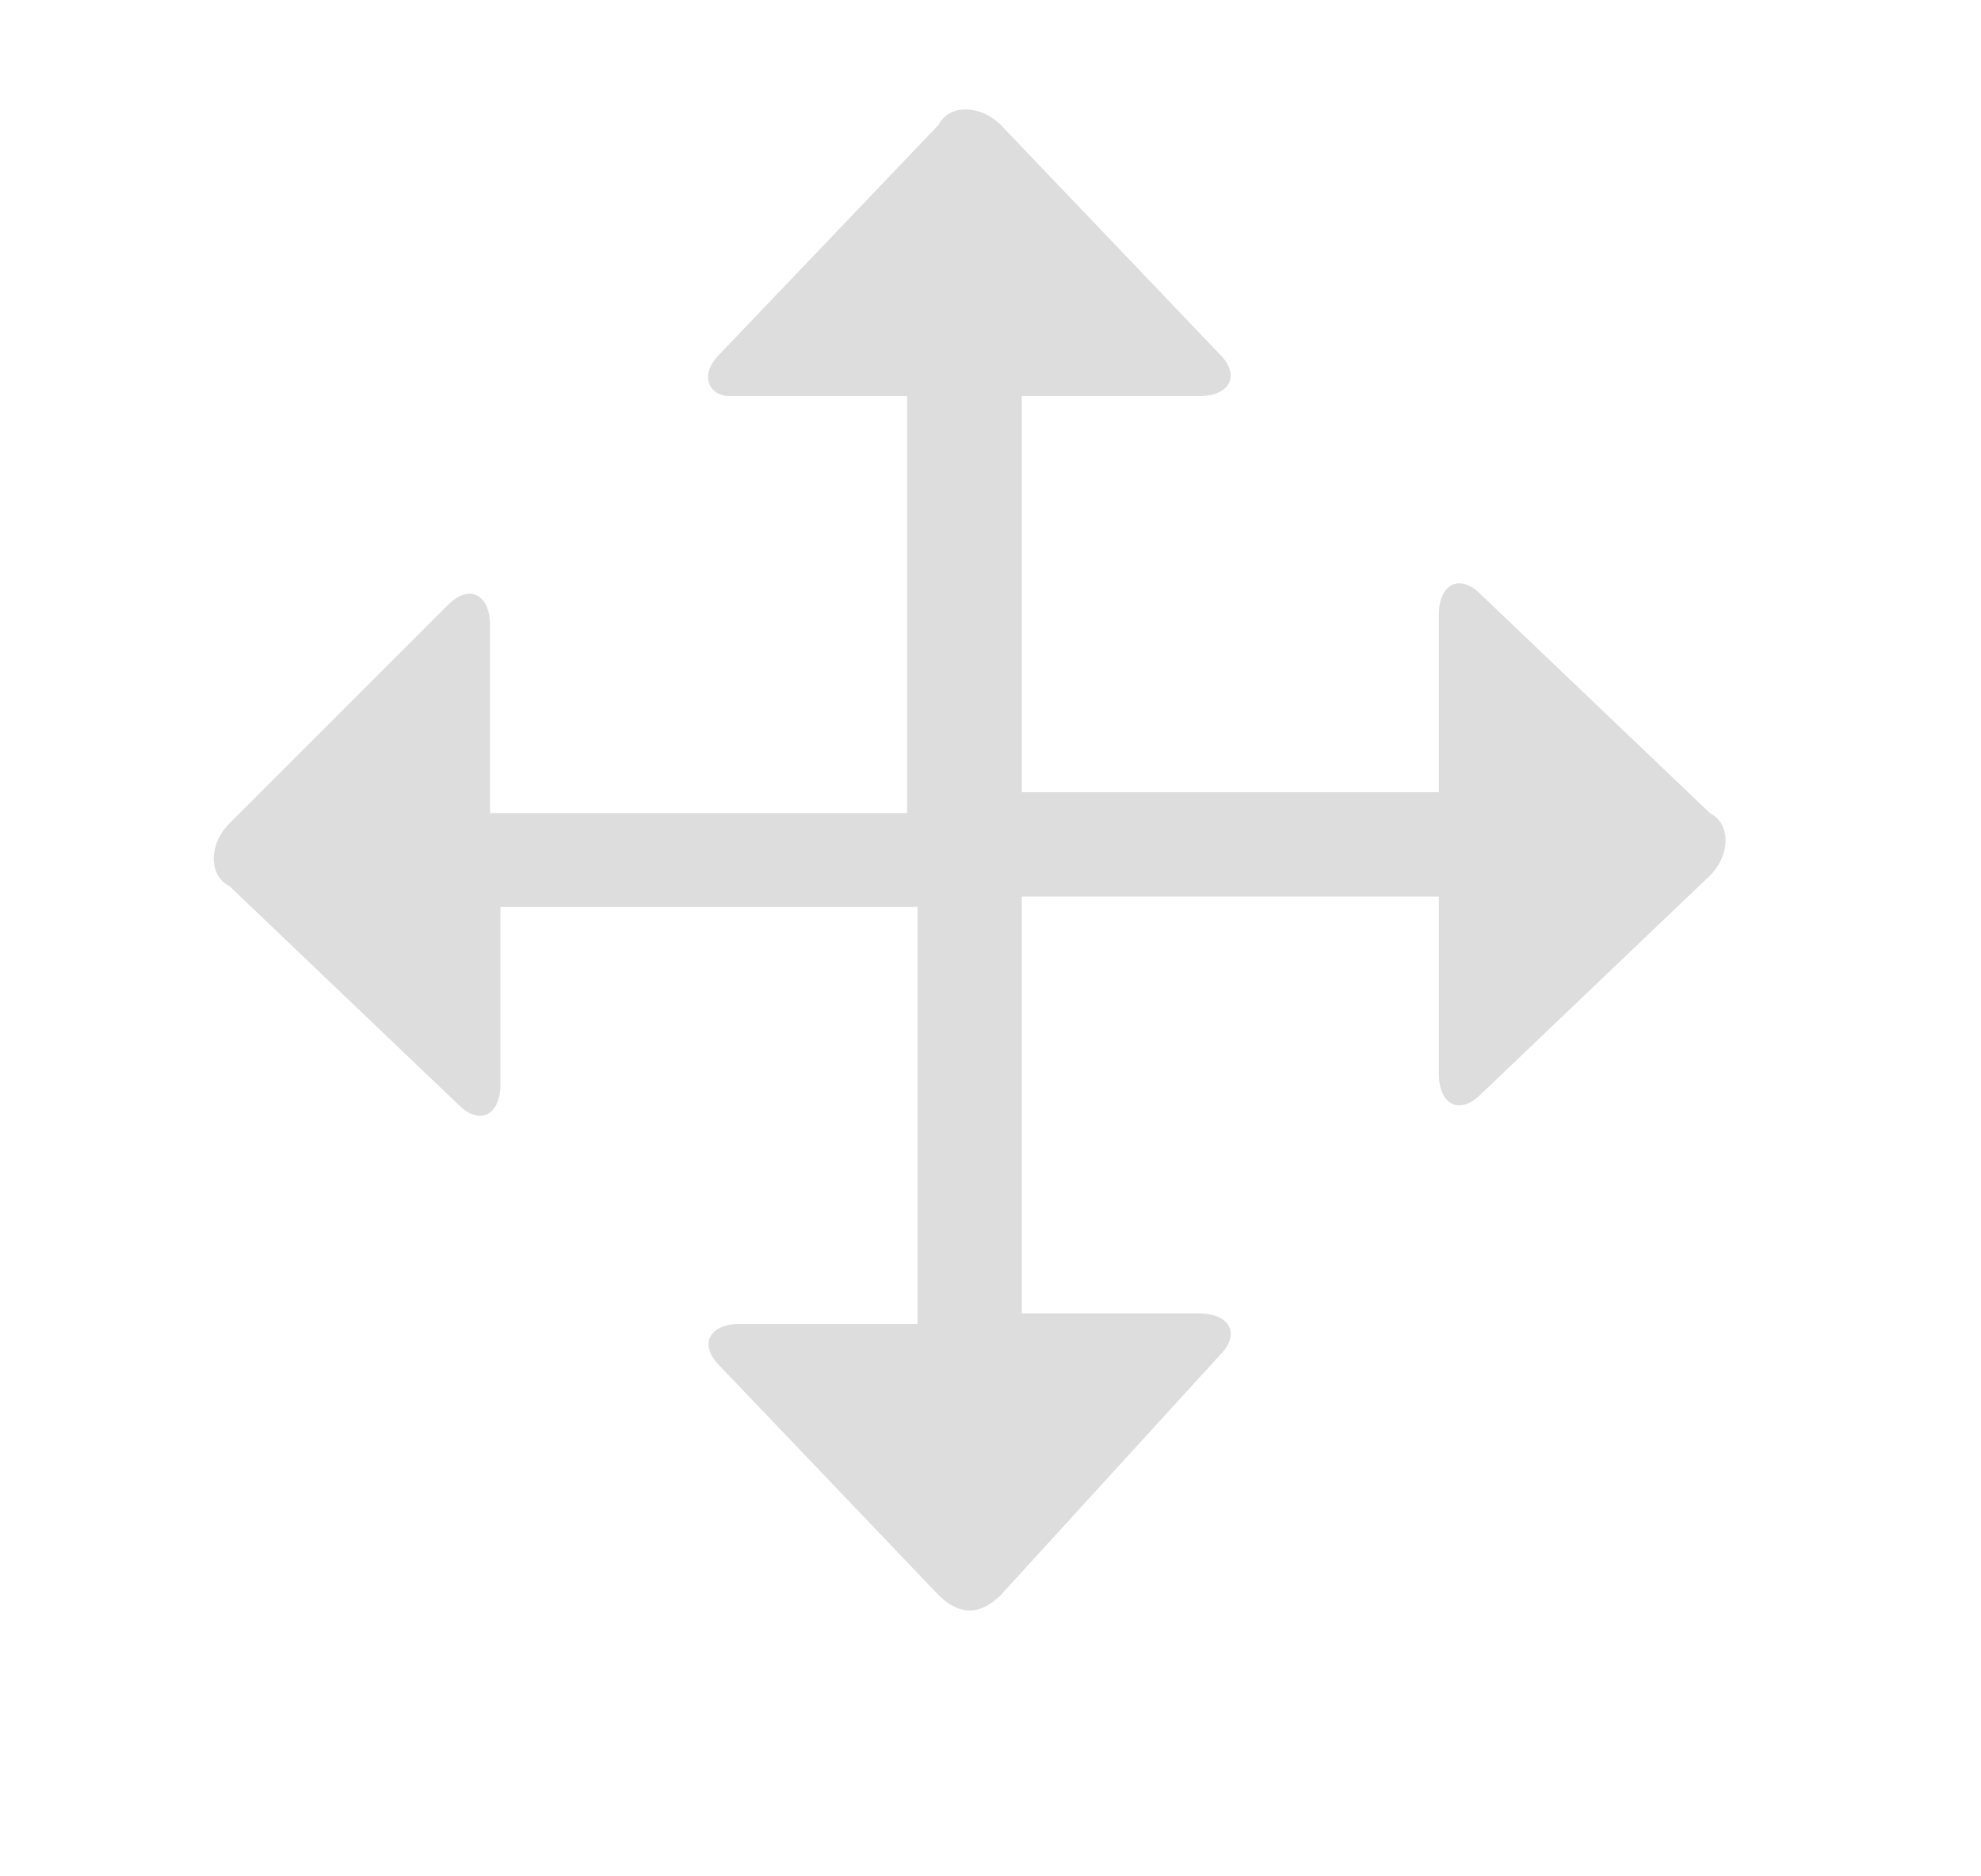 <svg version="1.1" xmlns="http://www.w3.org/2000/svg" x="0px" y="0px" viewBox="0 0 19 18">
    <path fill="#dddddd" d="M9.8,3.8h1.7c0.3,0,0.4-0.2,0.2-0.4L9.6,1.2c-0.2-0.2-0.5-0.2-0.6,0L6.9,3.4C6.7,3.6,6.8,3.8,7,3.8h1.7v4h-4V6
        c0-0.3-0.2-0.4-0.4-0.2L2.2,7.9c-0.2,0.2-0.2,0.5,0,0.6l2.2,2.1c0.2,0.2,0.4,0.1,0.4-0.2V8.7h4v4H7.1c-0.3,0-0.4,0.2-0.2,0.4
		l2.1,2.2c0.2,0.2,0.4,0.2,0.6,0l2.1-2.3c0.2-0.2,0.1-0.4-0.2-0.4H9.8v-4h4v1.7c0,0.3,0.2,0.4,0.4,0.2l2.2-2.1
		c0.2-0.2,0.2-0.5,0-0.6l-2.2-2.1c-0.2-0.2-0.4-0.1-0.4,0.2v1.7h-4V3.8z"/>
</svg>
